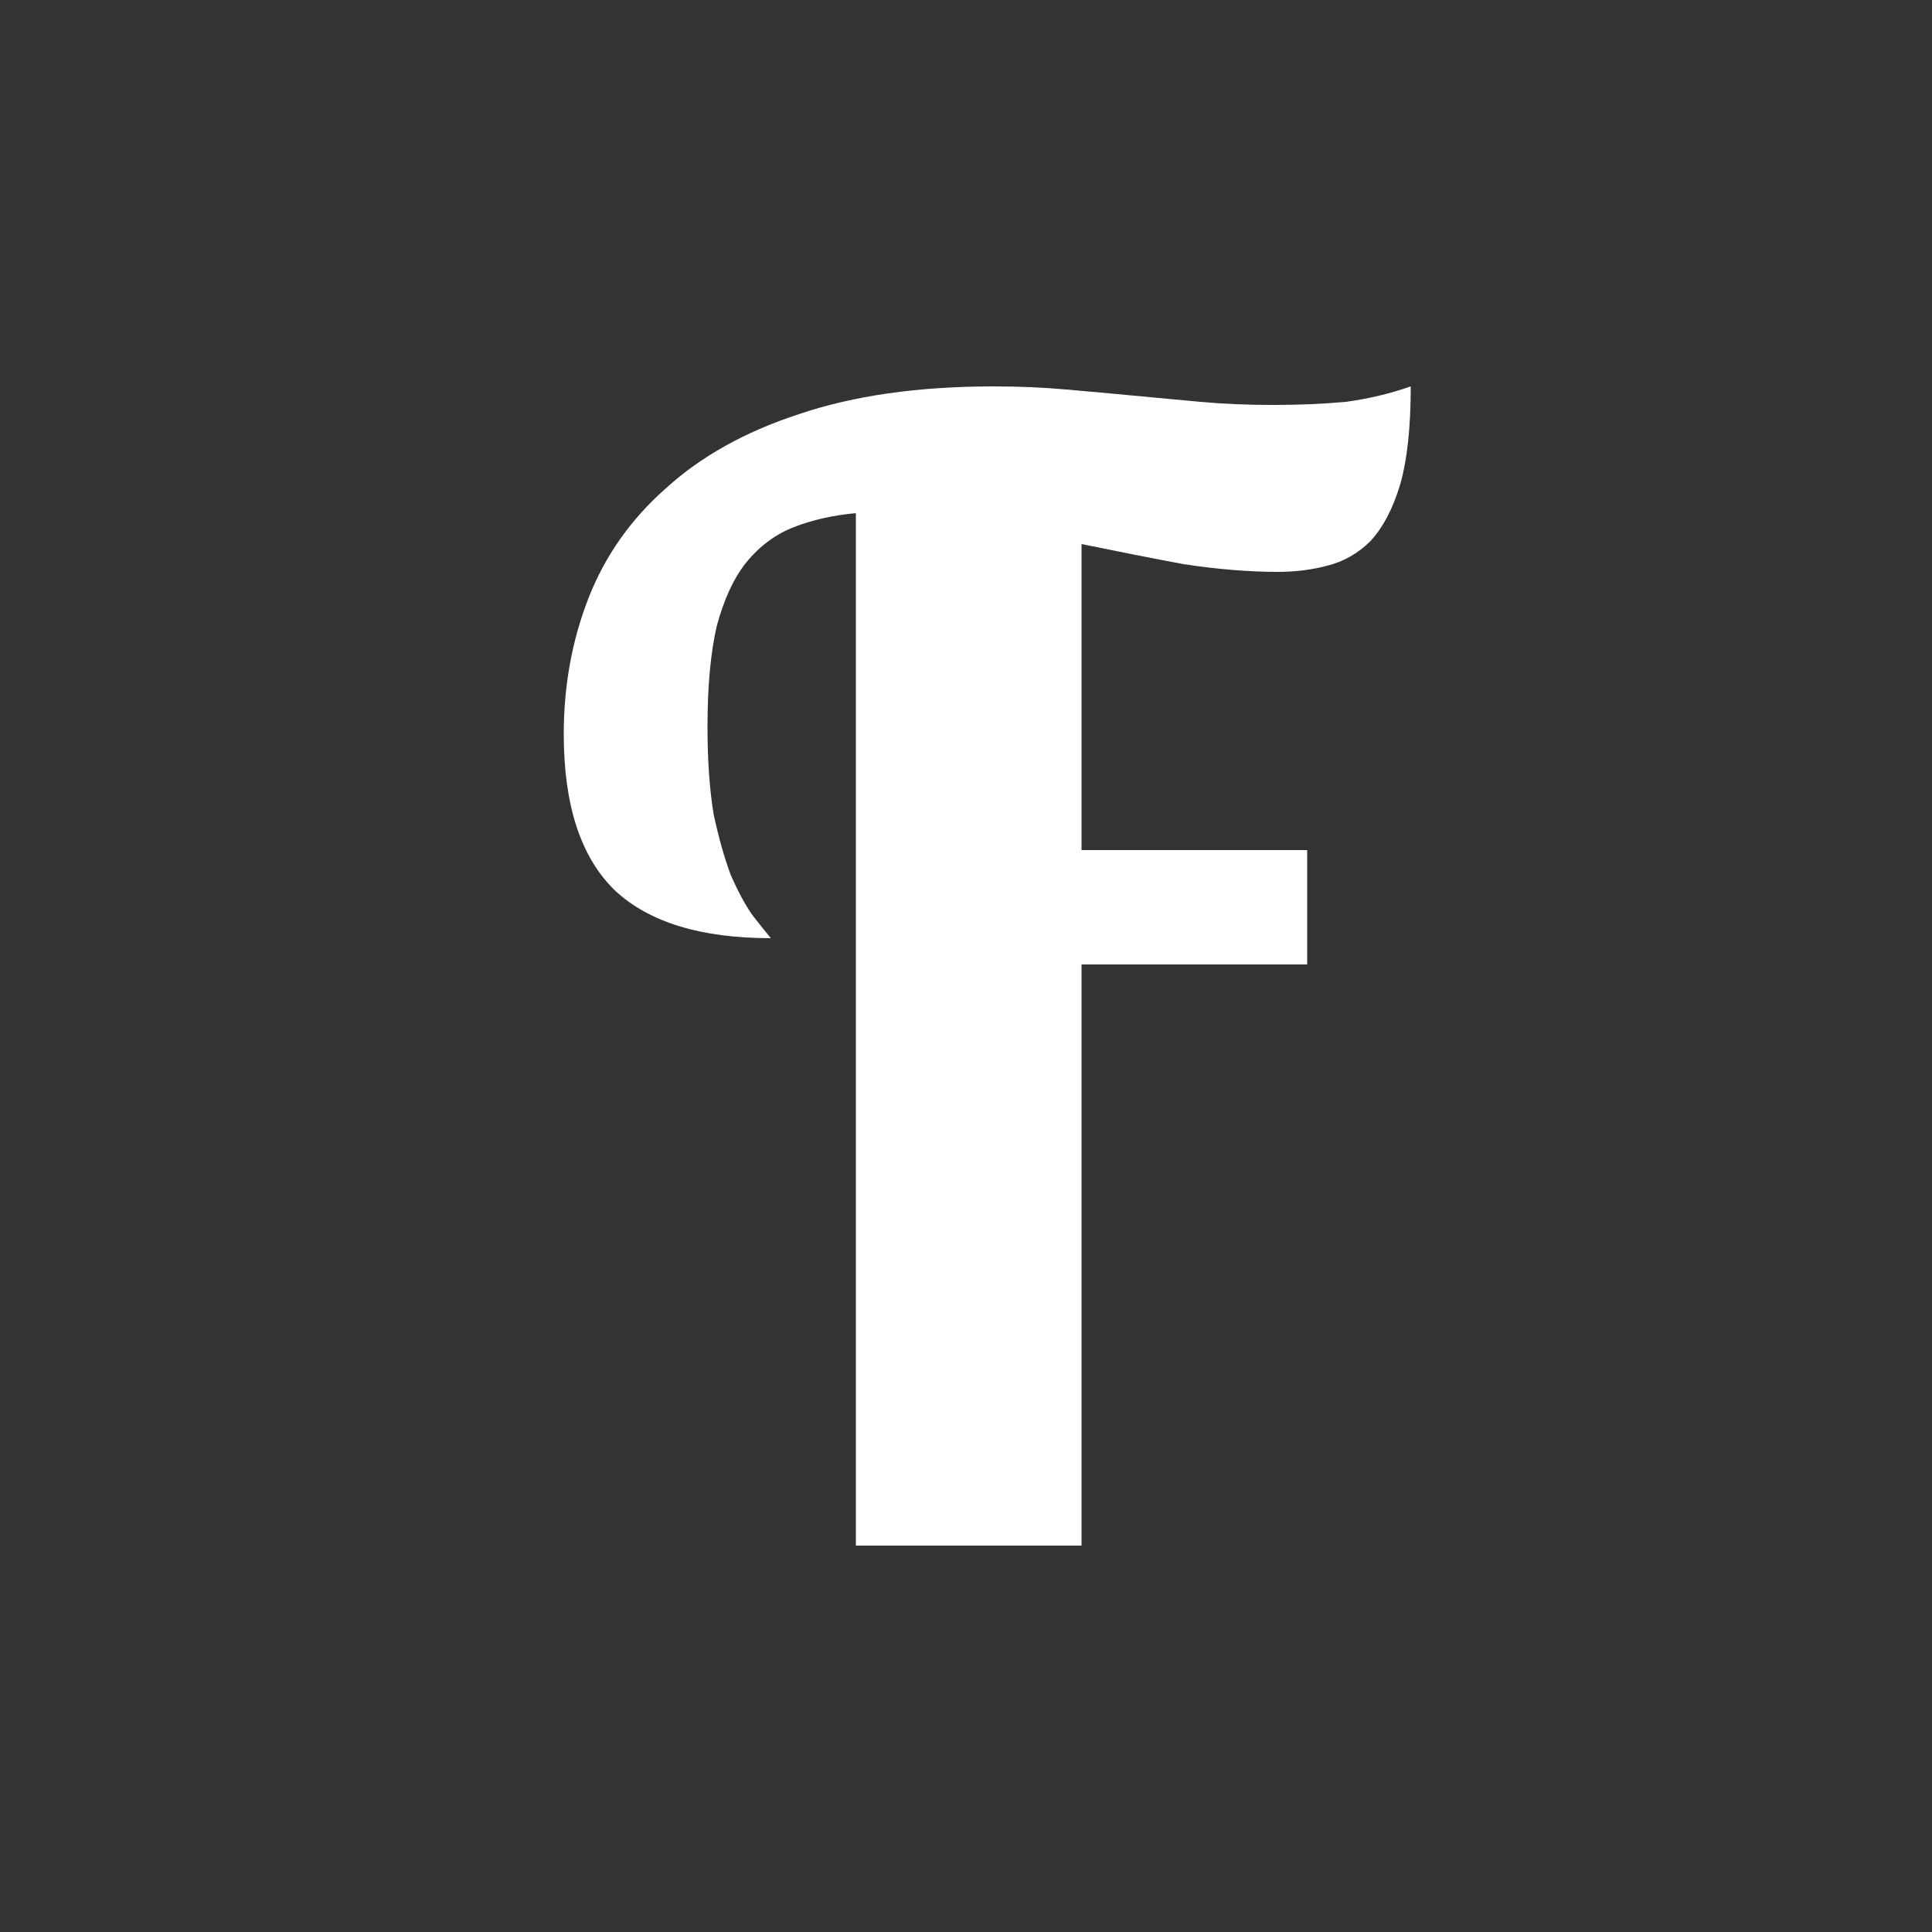 <svg width="120" height="120" viewBox="0 0 120 120" fill="none" xmlns="http://www.w3.org/2000/svg">
	<rect x="0" y="0" width="120" height="120" fill="#333333" stroke="none"/>
	<path
		d="M81.192 52.8V59.904H67.176V96H53.16V31.872C51.752 32 50.472 32.288 49.32 32.736C48.168 33.184 47.176 33.92 46.344 34.944C45.576 35.904 44.968 37.216 44.52 38.88C44.136 40.544 43.944 42.624 43.944 45.12C43.944 47.232 44.072 49.056 44.328 50.592C44.648 52.064 45 53.312 45.384 54.336C45.832 55.36 46.28 56.192 46.728 56.832C47.176 57.408 47.56 57.888 47.88 58.272C43.528 58.272 40.296 57.28 38.184 55.296C36.072 53.248 35.016 50.016 35.016 45.6C35.016 42.592 35.528 39.776 36.552 37.152C37.576 34.528 39.176 32.256 41.352 30.336C43.528 28.352 46.28 26.816 49.608 25.728C53 24.576 57.032 24 61.704 24C63.304 24 64.808 24.064 66.216 24.192C67.688 24.32 69.096 24.448 70.44 24.576C71.784 24.704 73.16 24.832 74.568 24.96C75.976 25.088 77.48 25.152 79.08 25.152C80.68 25.152 82.184 25.088 83.592 24.96C85 24.768 86.344 24.448 87.624 24C87.624 26.56 87.4 28.608 86.952 30.144C86.504 31.616 85.896 32.768 85.128 33.6C84.36 34.368 83.464 34.88 82.44 35.136C81.48 35.392 80.456 35.52 79.368 35.52C77.576 35.52 75.624 35.36 73.512 35.04C71.464 34.656 69.352 34.24 67.176 33.792V52.8H81.192Z"
		fill="#fff"/>
</svg>
